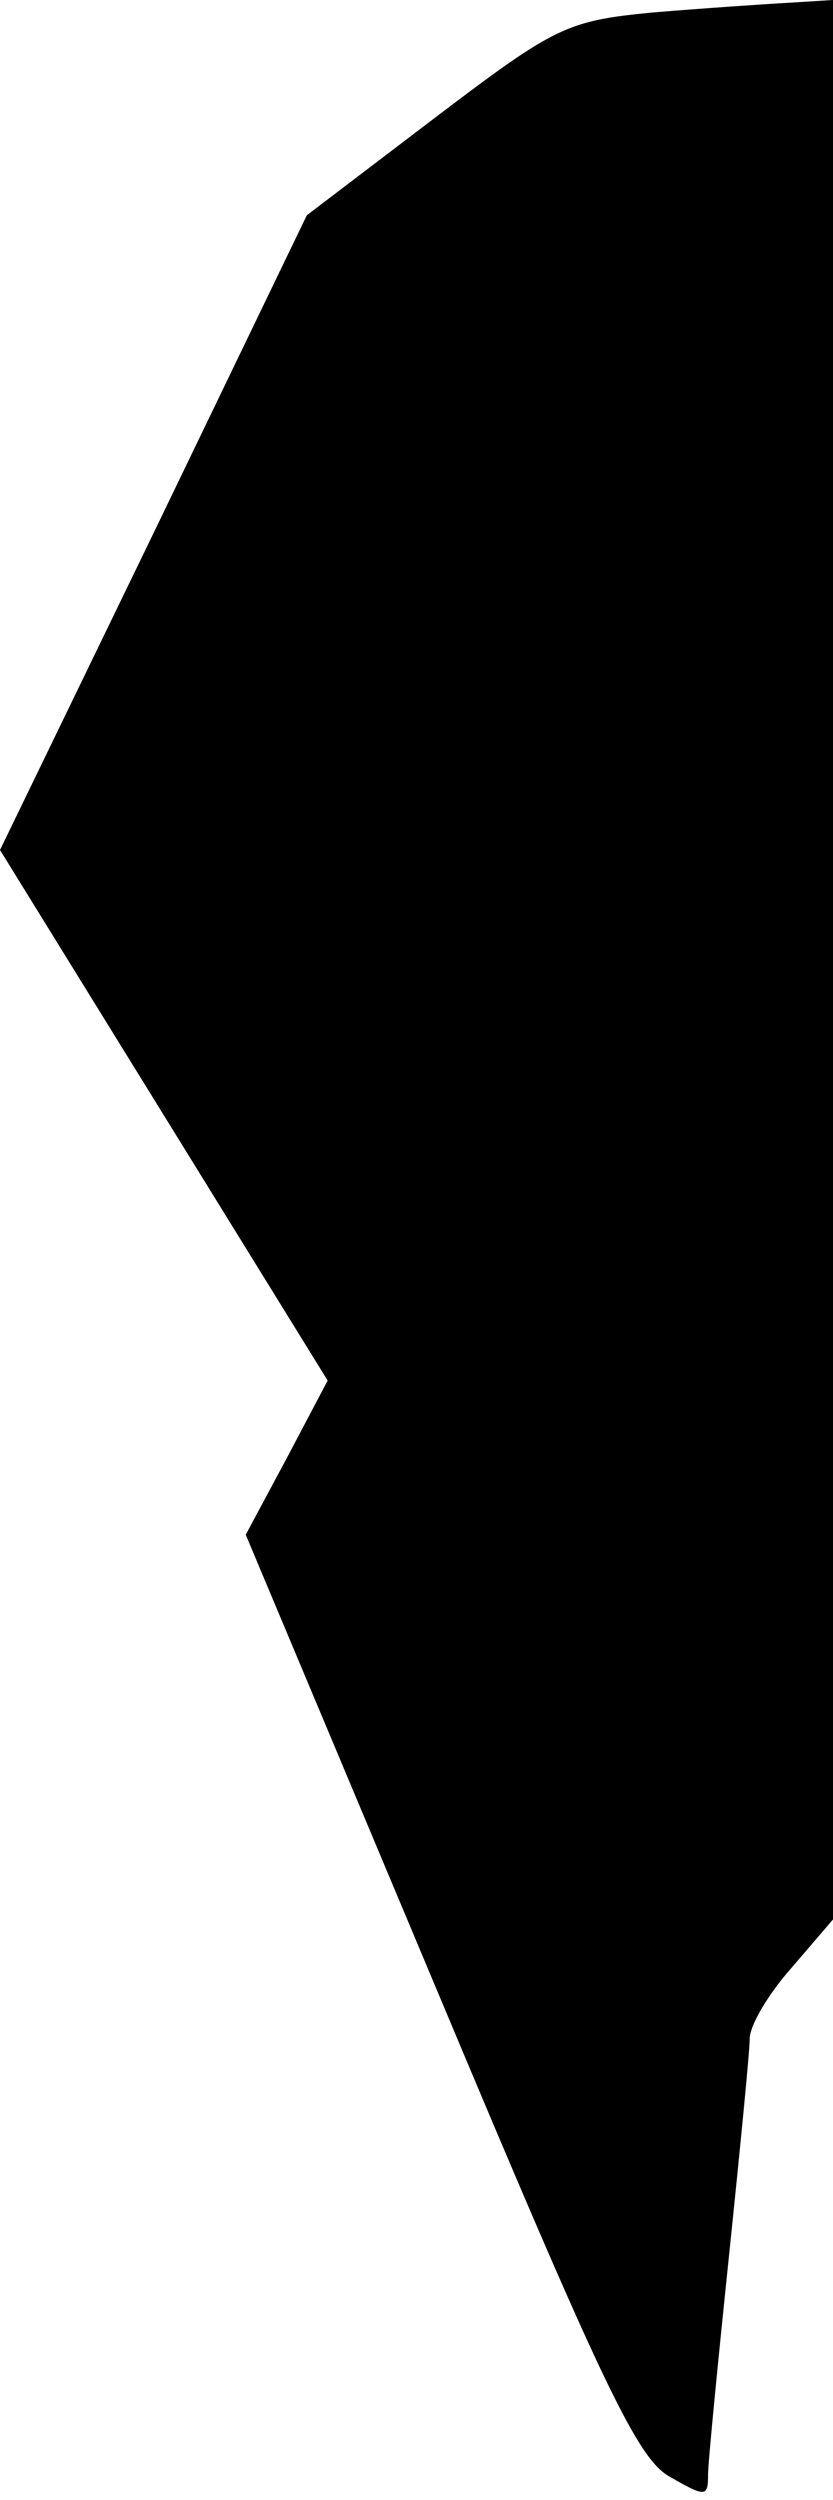 <?xml version="1.0" standalone="no"?>
<!DOCTYPE svg PUBLIC "-//W3C//DTD SVG 20010904//EN"
 "http://www.w3.org/TR/2001/REC-SVG-20010904/DTD/svg10.dtd">
<svg version="1.0" xmlns="http://www.w3.org/2000/svg"
 width="60pt" height="180pt" viewBox="0 0 60 180"
 preserveAspectRatio="xMidYMid meet">
<g transform="translate(0,180) scale(0.1,-0.1)"
fill="#000000" stroke="none">
<path fill="#000000" stroke="none" d="M470 1791 c-62 -6 -70 -10 -157 -76
l-92 -70 -110 -228 -111 -229 118 -191 118 -191 -29 -55 -30 -56 139 -331
c117 -279 143 -334 166 -347 26 -15 28 -15 28 1 0 9 7 80 15 157 8 77 15 148
15 157 0 10 14 33 30 51 l30 35 0 691 0 691 -32 -2 c-18 -1 -62 -4 -98 -7z"/>
</g>
</svg>
